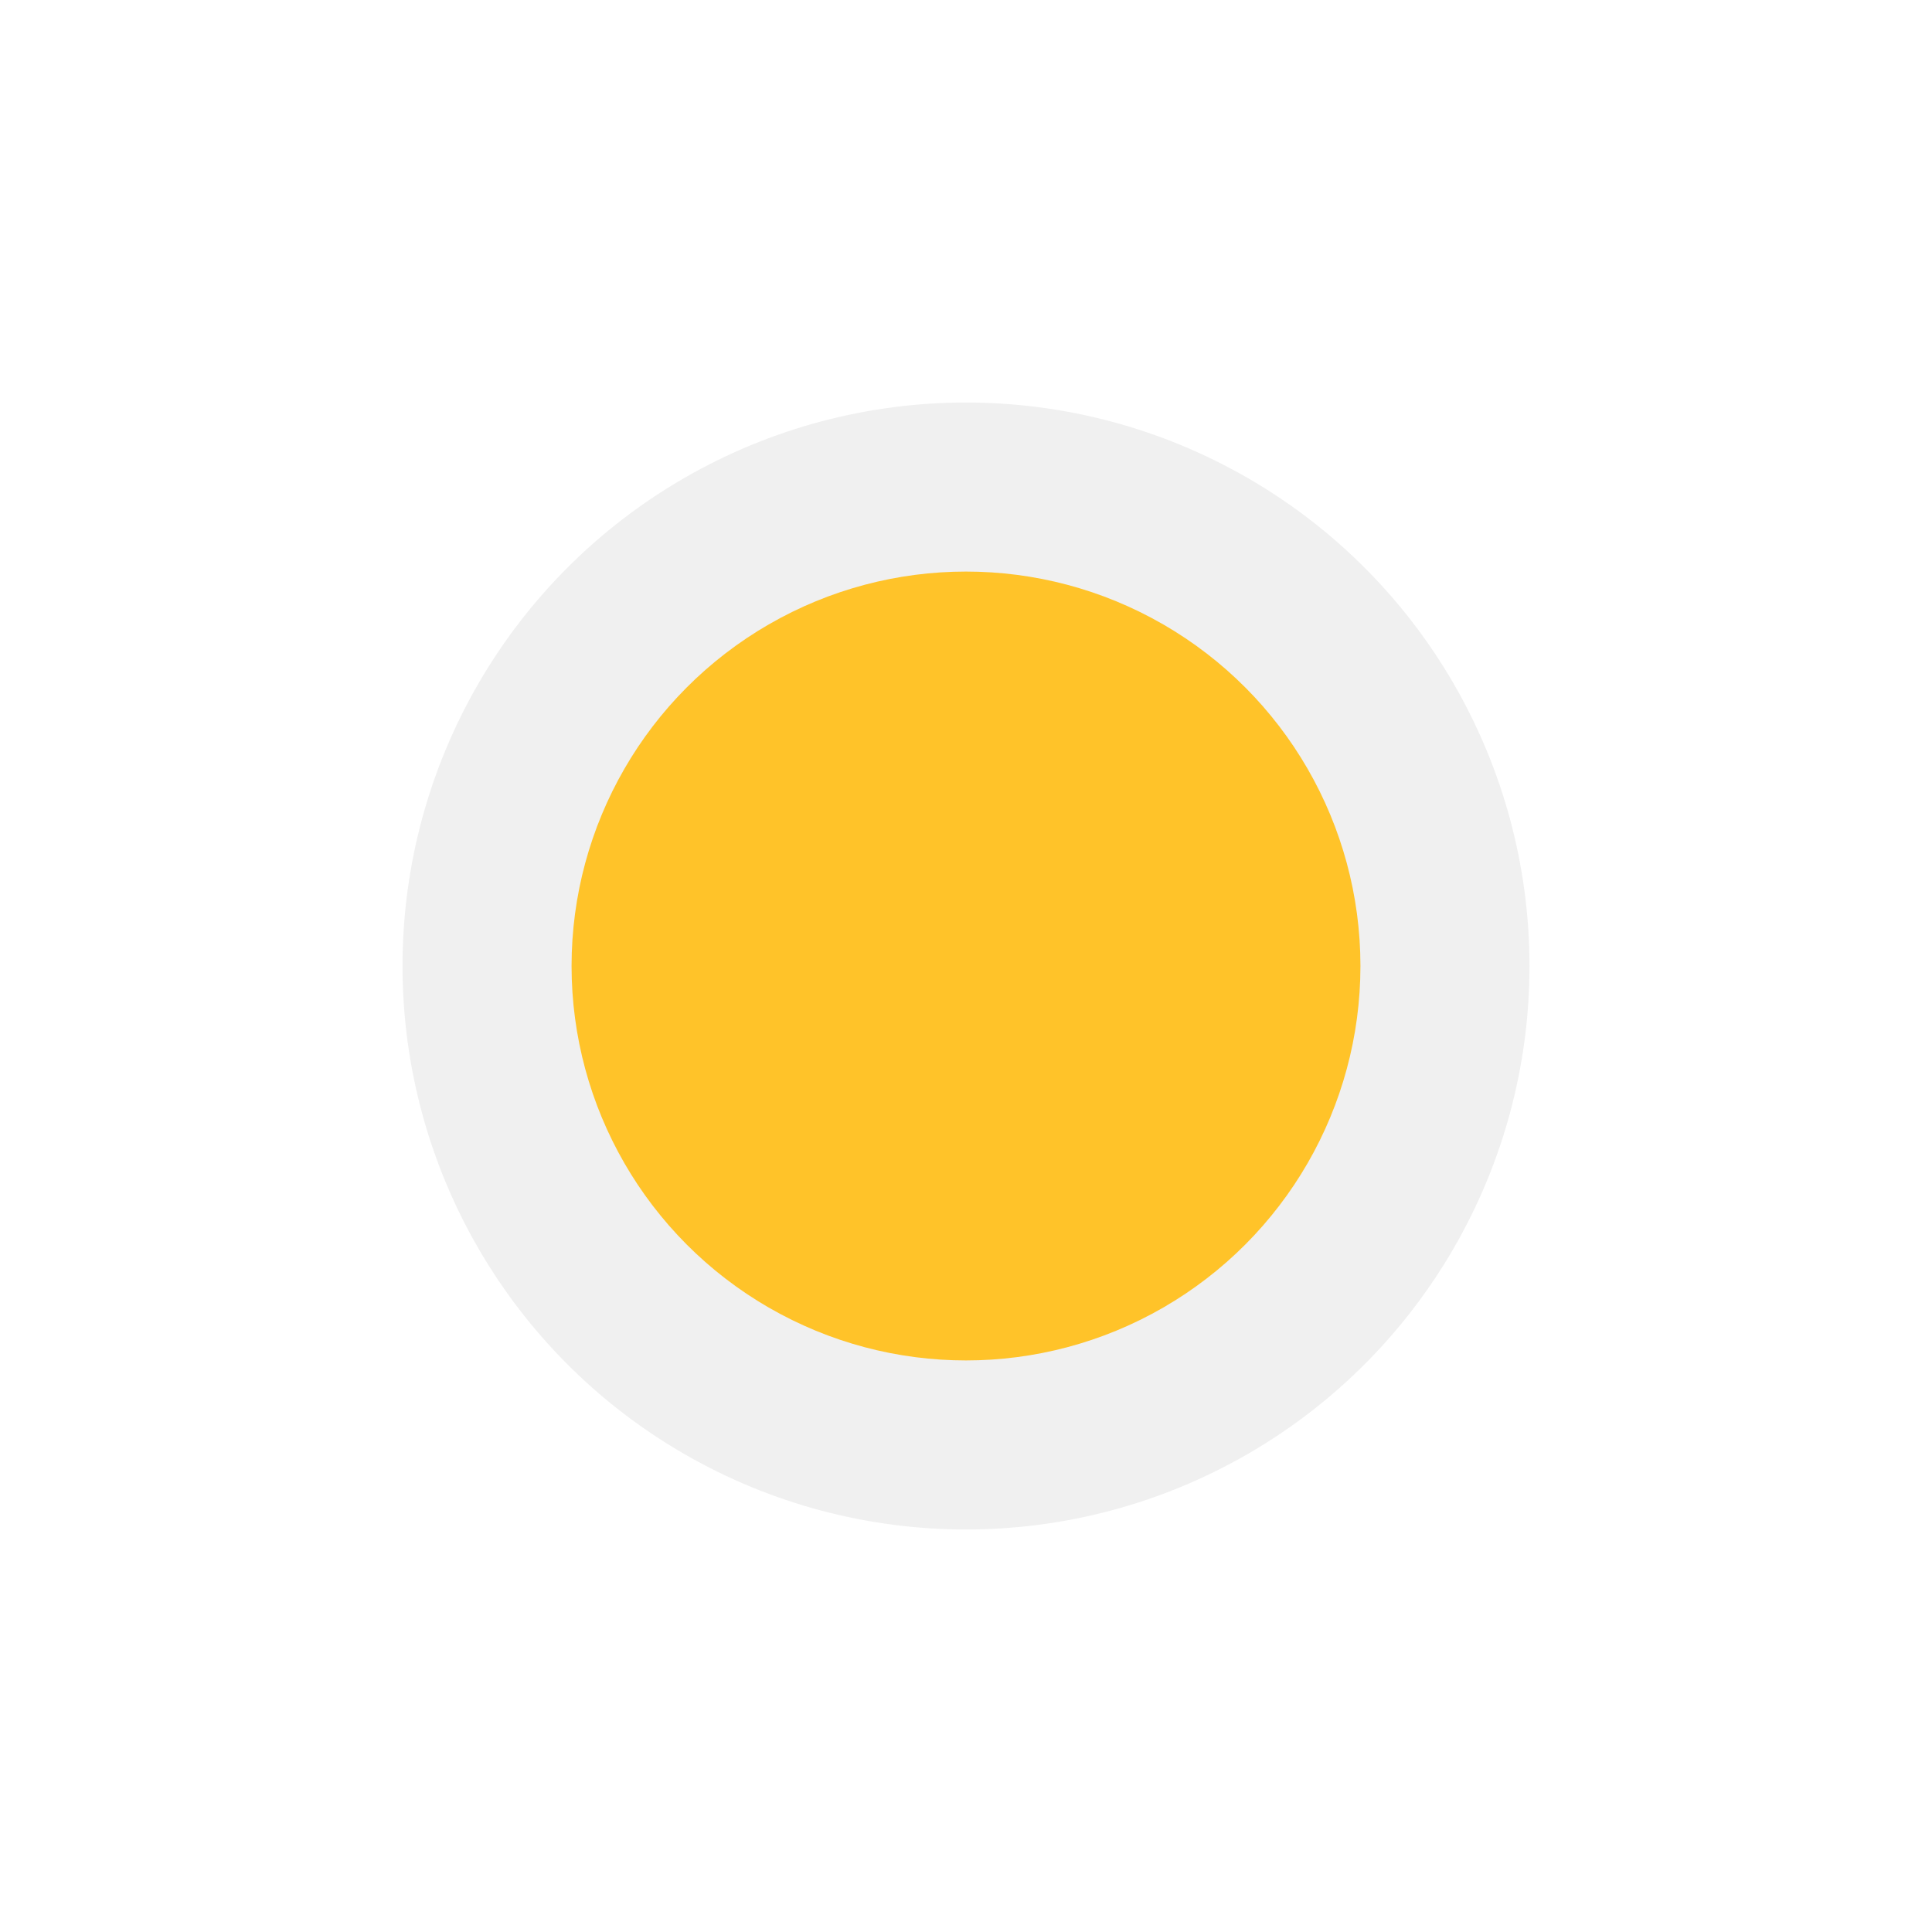 <svg width="44" height="44" viewBox="0 0 44 44" fill="none" xmlns="http://www.w3.org/2000/svg">
<g filter="url(#filter0_b_2678_816)">
<g filter="url(#filter1_f_2678_816)">
<circle cx="22" cy="22" r="12.833" fill="#E6E6E6" fill-opacity="0.6"/>
</g>
<circle cx="22" cy="22" r="8.983" fill="#FFC329"/>
</g>
<defs>
<filter id="filter0_b_2678_816" x="-4" y="-4" width="52" height="52" filterUnits="userSpaceOnUse" color-interpolation-filters="sRGB">
<feFlood flood-opacity="0" result="BackgroundImageFix"/>
<feGaussianBlur in="BackgroundImageFix" stdDeviation="2"/>
<feComposite in2="SourceAlpha" operator="in" result="effect1_backgroundBlur_2678_816"/>
<feBlend mode="normal" in="SourceGraphic" in2="effect1_backgroundBlur_2678_816" result="shape"/>
</filter>
<filter id="filter1_f_2678_816" x="3.167" y="3.167" width="37.667" height="37.667" filterUnits="userSpaceOnUse" color-interpolation-filters="sRGB">
<feFlood flood-opacity="0" result="BackgroundImageFix"/>
<feBlend mode="normal" in="SourceGraphic" in2="BackgroundImageFix" result="shape"/>
<feGaussianBlur stdDeviation="3" result="effect1_foregroundBlur_2678_816"/>
</filter>
</defs>
</svg>
